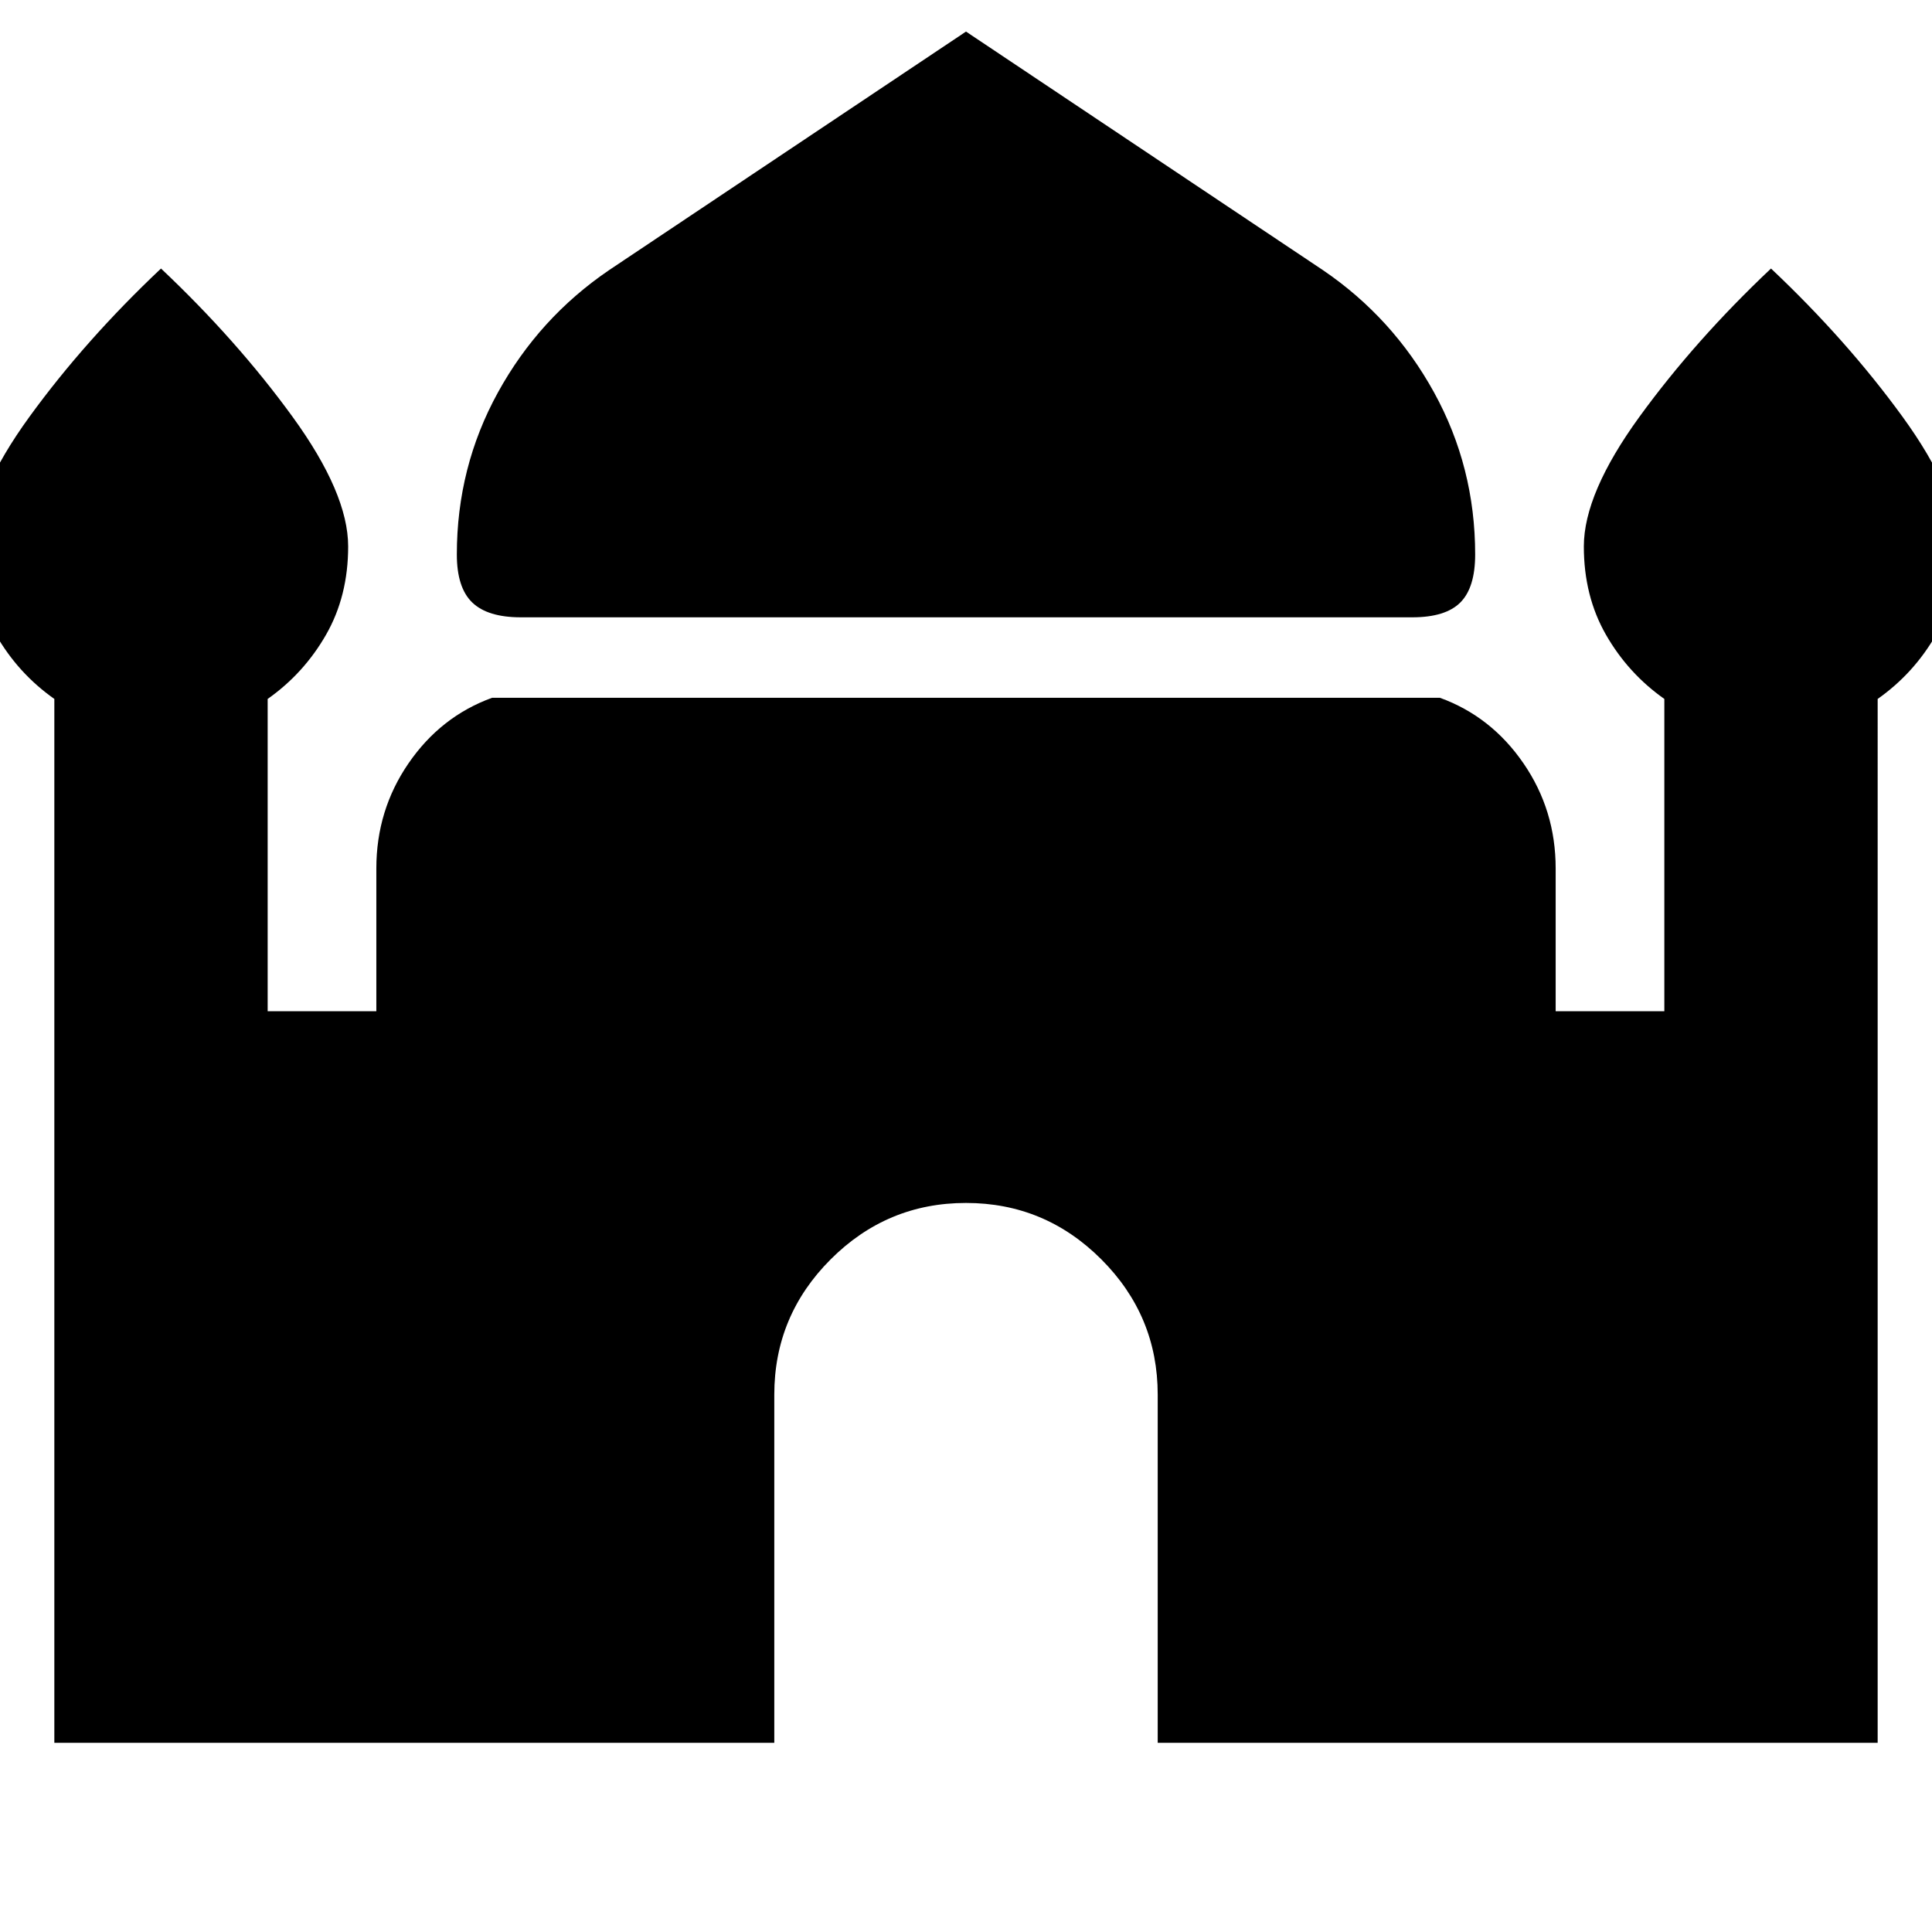 <svg xmlns="http://www.w3.org/2000/svg" height="24" viewBox="0 -960 960 960" width="24"><path d="M258.78-653.26q-16.48 0-24.13-7.37Q227-668 227-684.48q0-43.39 20.41-80.5 20.42-37.11 55.24-60.8L480-944.31l177.35 118.53q34.82 23.69 55.24 60.8Q733-727.87 733-684.48q0 16.48-7.37 23.85-7.37 7.37-23.85 7.37h-443ZM27-94v-518.7Q9-625.39-2-644.59q-11-19.19-11-43.89 0-26.39 27.67-64.48Q42.35-791.04 80-826.57q37.65 35.53 65.33 73.61Q173-714.87 173-688.48q0 24.7-11 43.89-11 19.2-29 31.89v155.18h54v-70.96q0-28.96 16-52.24t41.48-32.54h471.04Q741-604 757-580.72q16 23.28 16 52.24v70.96h54V-612.7q-18-12.69-29-31.89-11-19.19-11-43.89 0-26.39 27.67-64.48 27.68-38.08 65.33-73.61 37.65 35.53 65.33 73.61Q973-714.87 973-688.48q0 24.7-11 43.89-11 19.2-29 31.89V-94H575.26v-173q0-39.22-28.02-67.24-28.02-28.02-67.24-28.02t-67.24 28.02q-28.02 28.02-28.02 67.24v173H27Z"/></svg>